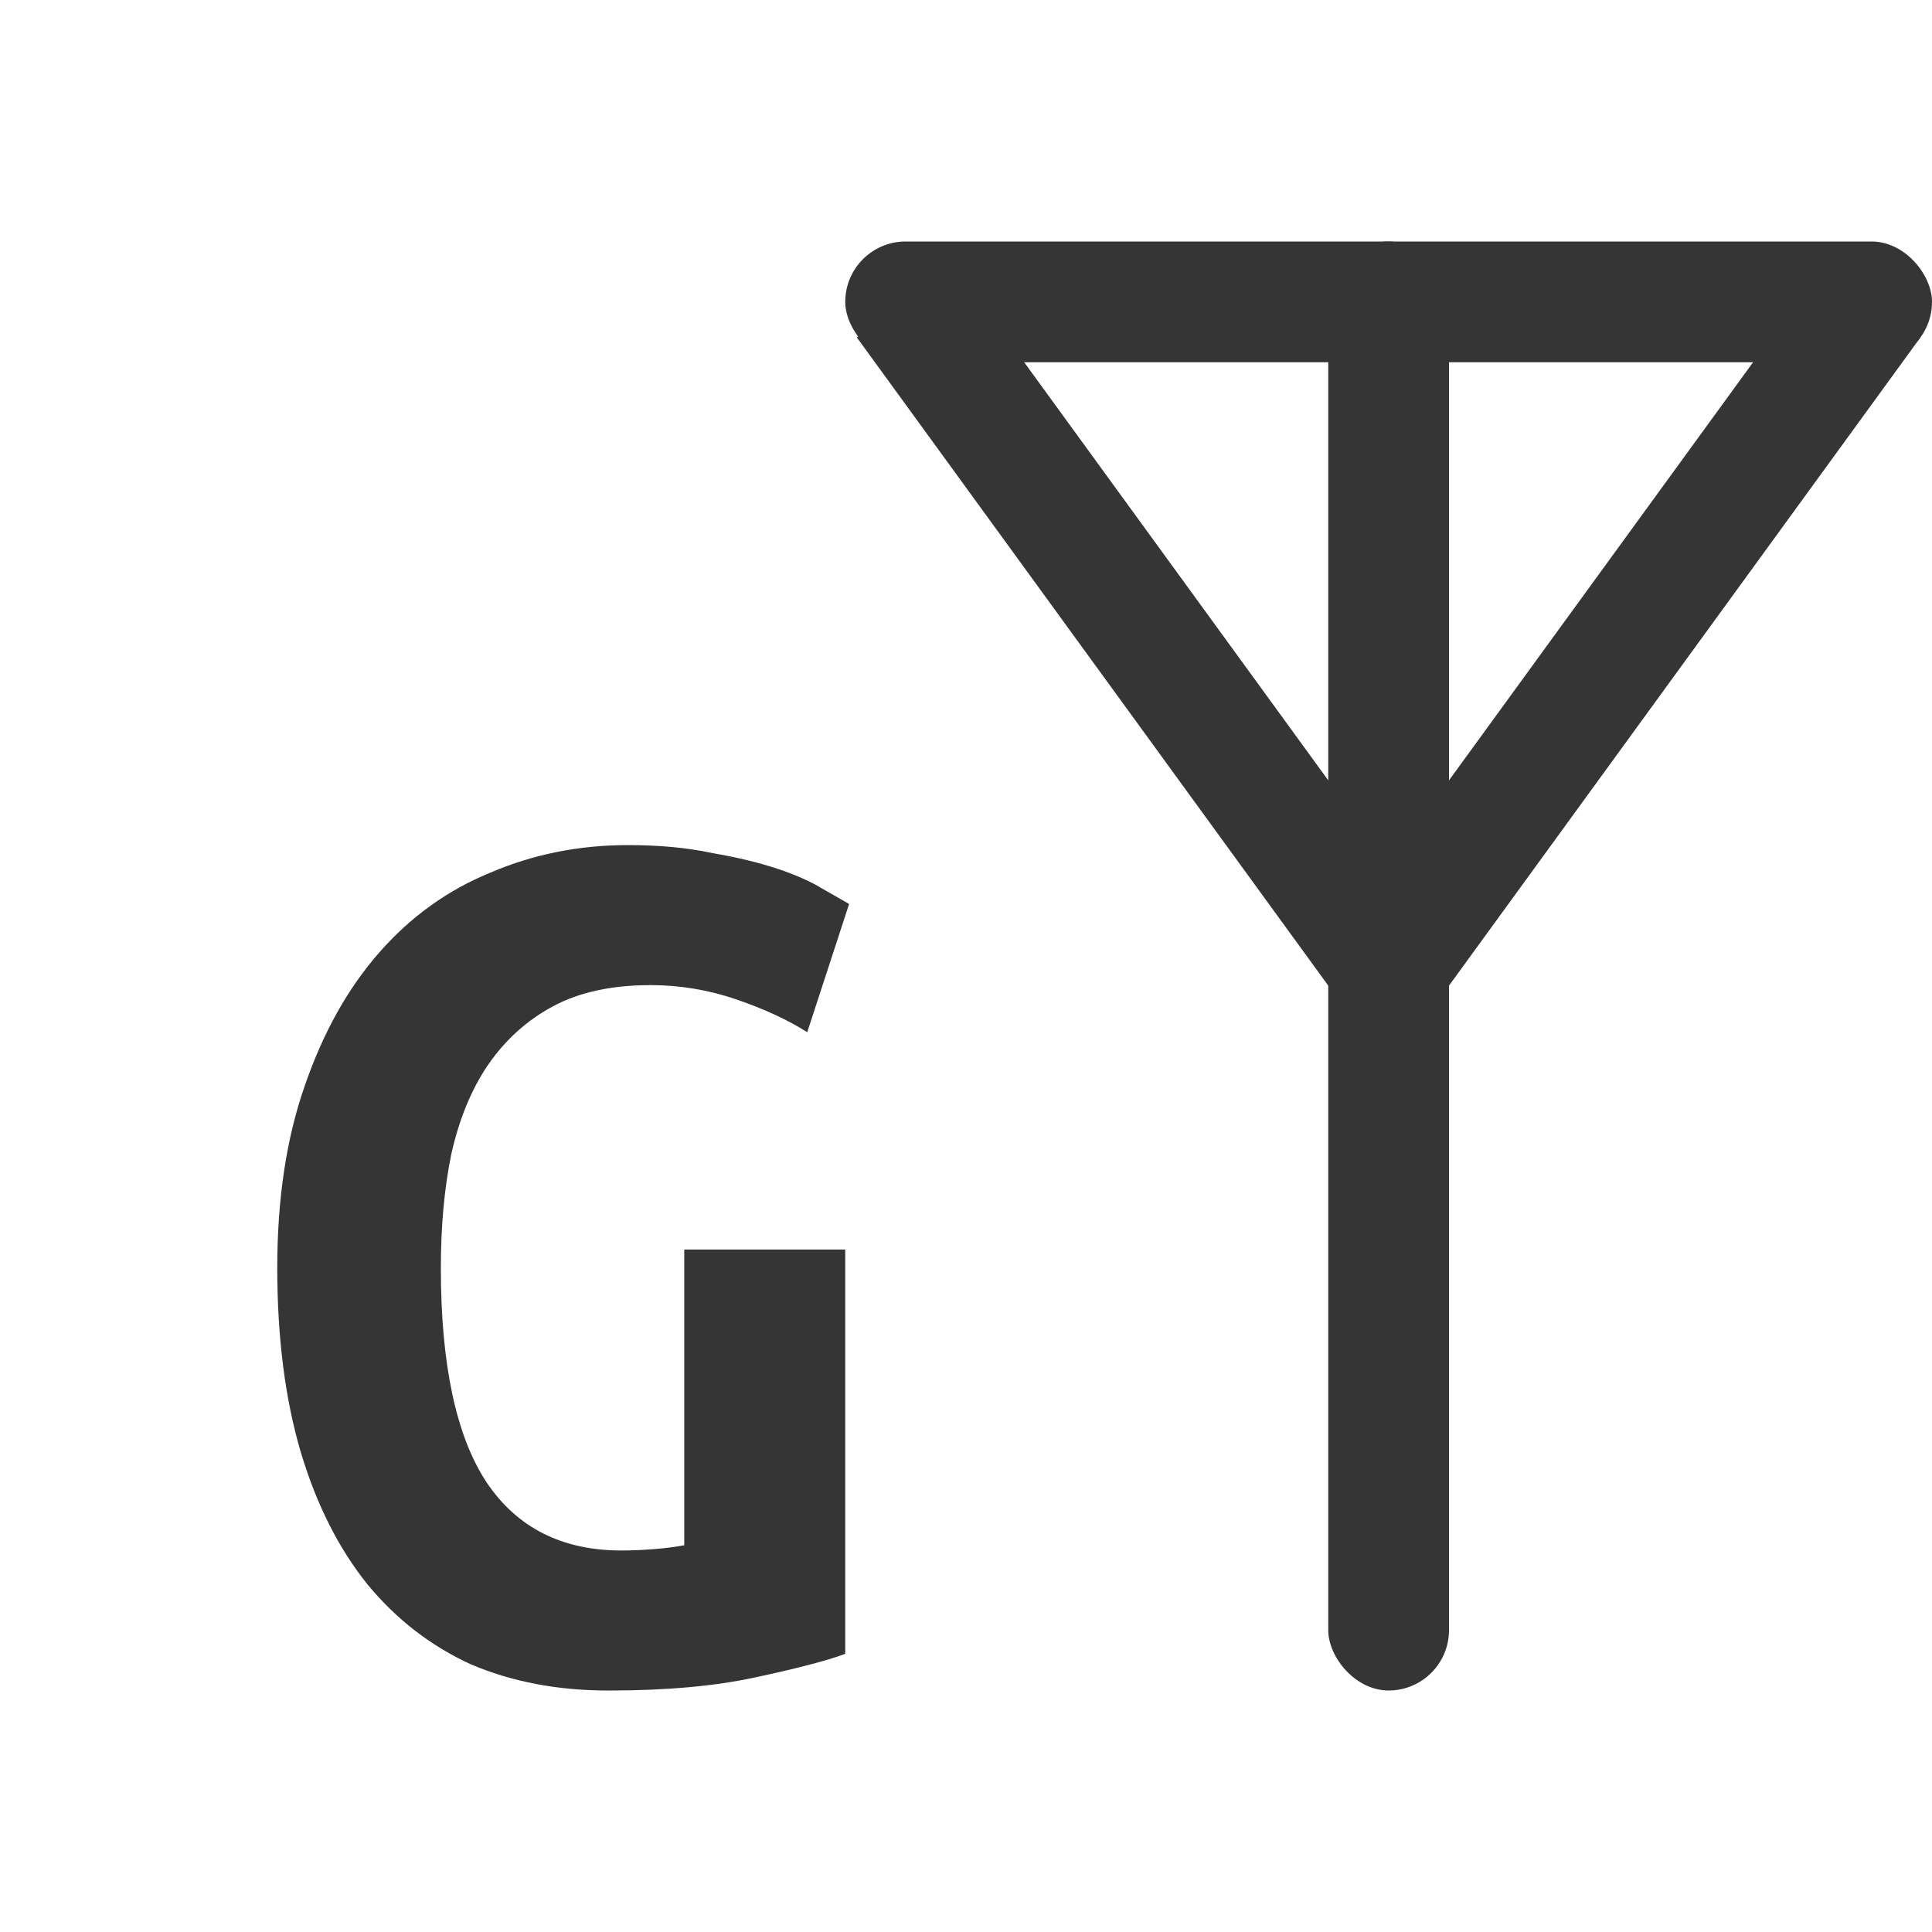 <?xml version="1.0" encoding="UTF-8" standalone="no"?>
<svg
   xmlns:dc="http://purl.org/dc/elements/1.1/"
   xmlns:cc="http://creativecommons.org/ns#"
   xmlns:rdf="http://www.w3.org/1999/02/22-rdf-syntax-ns#"
   xmlns:svg="http://www.w3.org/2000/svg"
   xmlns="http://www.w3.org/2000/svg"
   xmlns:sodipodi="http://sodipodi.sourceforge.net/DTD/sodipodi-0.dtd"
   xmlns:inkscape="http://www.inkscape.org/namespaces/inkscape"
   width="16"
   height="16"
   viewBox="0 0 16 16"
   id="svg3351"
   version="1.1"
   inkscape:version="0.91 r"
   sodipodi:docname="nm-tech-gprs.svg">
  <defs
     id="defs3375" />
  <sodipodi:namedview
     pagecolor="#ffffff"
     bordercolor="#666666"
     borderopacity="1"
     objecttolerance="10"
     gridtolerance="10"
     guidetolerance="10"
     inkscape:pageopacity="0"
     inkscape:pageshadow="2"
     inkscape:window-width="1920"
     inkscape:window-height="1056"
     id="namedview3373"
     showgrid="true"
     inkscape:zoom="14.75"
     inkscape:cx="-12.843399"
     inkscape:cy="10.547058"
     inkscape:window-x="0"
     inkscape:window-y="24"
     inkscape:window-maximized="1"
     inkscape:current-layer="svg3351">
    <inkscape:grid
       type="xygrid"
       id="grid3411" />
  </sodipodi:namedview>
  <rect
     style="opacity:1;fill:#353535;fill-opacity:1;fill-rule:nonzero;stroke:none;stroke-width:1;stroke-linecap:square;stroke-linejoin:miter;stroke-miterlimit:4;stroke-dasharray:none;stroke-dashoffset:0;stroke-opacity:1"
     id="rect4143"
     width="9"
     height="1"
     x="7"
     y="2"
     rx="0.5"
     ry="0.5" />
  <rect
     style="opacity:1;fill:#353535;fill-opacity:1;fill-rule:nonzero;stroke:none;stroke-width:1;stroke-linecap:square;stroke-linejoin:miter;stroke-miterlimit:4;stroke-dasharray:none;stroke-dashoffset:0;stroke-opacity:1"
     id="rect4145"
     width="1"
     height="12"
     x="11"
     y="2"
     rx="0.5"
     ry="0.5" />
  <path
     style="fill:none;fill-rule:evenodd;stroke:#353535;stroke-width:1;stroke-linecap:butt;stroke-linejoin:miter;stroke-miterlimit:4;stroke-dasharray:none;stroke-opacity:1"
     d="m 7.5,2.5 4,5.5 4,-5.5"
     id="path4147"
     inkscape:connector-curvature="0"
     sodipodi:nodetypes="ccc" />
  <g
     style="font-style:normal;font-variant:normal;font-weight:bold;font-stretch:normal;font-size:37.5px;line-height:125%;font-family:'Ubuntu Mono';-inkscape-font-specification:'Ubuntu Mono Bold';letter-spacing:0px;word-spacing:0px;fill:#353535;fill-opacity:1;stroke:none;stroke-width:1px;stroke-linecap:butt;stroke-linejoin:miter;stroke-opacity:1"
     id="text4137"
     transform="matrix(0.289,0,0,0.289,3.816,11.547)">
    <path
       d="m 5.429,-11.725 q -1.65,0 -2.775,0.6 -1.125,0.6 -1.875,1.688 -0.713,1.05 -1.05,2.55 -0.3,1.462 -0.3,3.263 0,4.162 1.312,6.15 1.313,1.95 3.863,1.95 0.412,0 0.9,-0.037 0.487,-0.037 0.9,-0.113 l 0,-8.475 4.613,0 0,11.588 q -0.825,0.3 -2.588,0.675 -1.725,0.375 -4.2,0.375 -2.175,0 -3.938,-0.75 Q -1.433,6.95 -2.671,5.45 q -1.238,-1.538 -1.913,-3.788 -0.675,-2.288 -0.675,-5.287 0,-2.962 0.787,-5.213 0.787,-2.288 2.138,-3.825 1.35,-1.538 3.187,-2.288 1.838,-0.787 3.938,-0.787 1.35,0 2.4,0.225 1.087,0.188 1.875,0.45 0.787,0.263 1.275,0.562 0.525,0.3 0.787,0.45 l -1.2,3.675 q -0.825,-0.525 -2.025,-0.938 -1.2,-0.412 -2.475,-0.412 z"
       id="path4142"
       inkscape:connector-curvature="0"
       style="fill:#353535;fill-opacity:1" />
  </g>
</svg>
